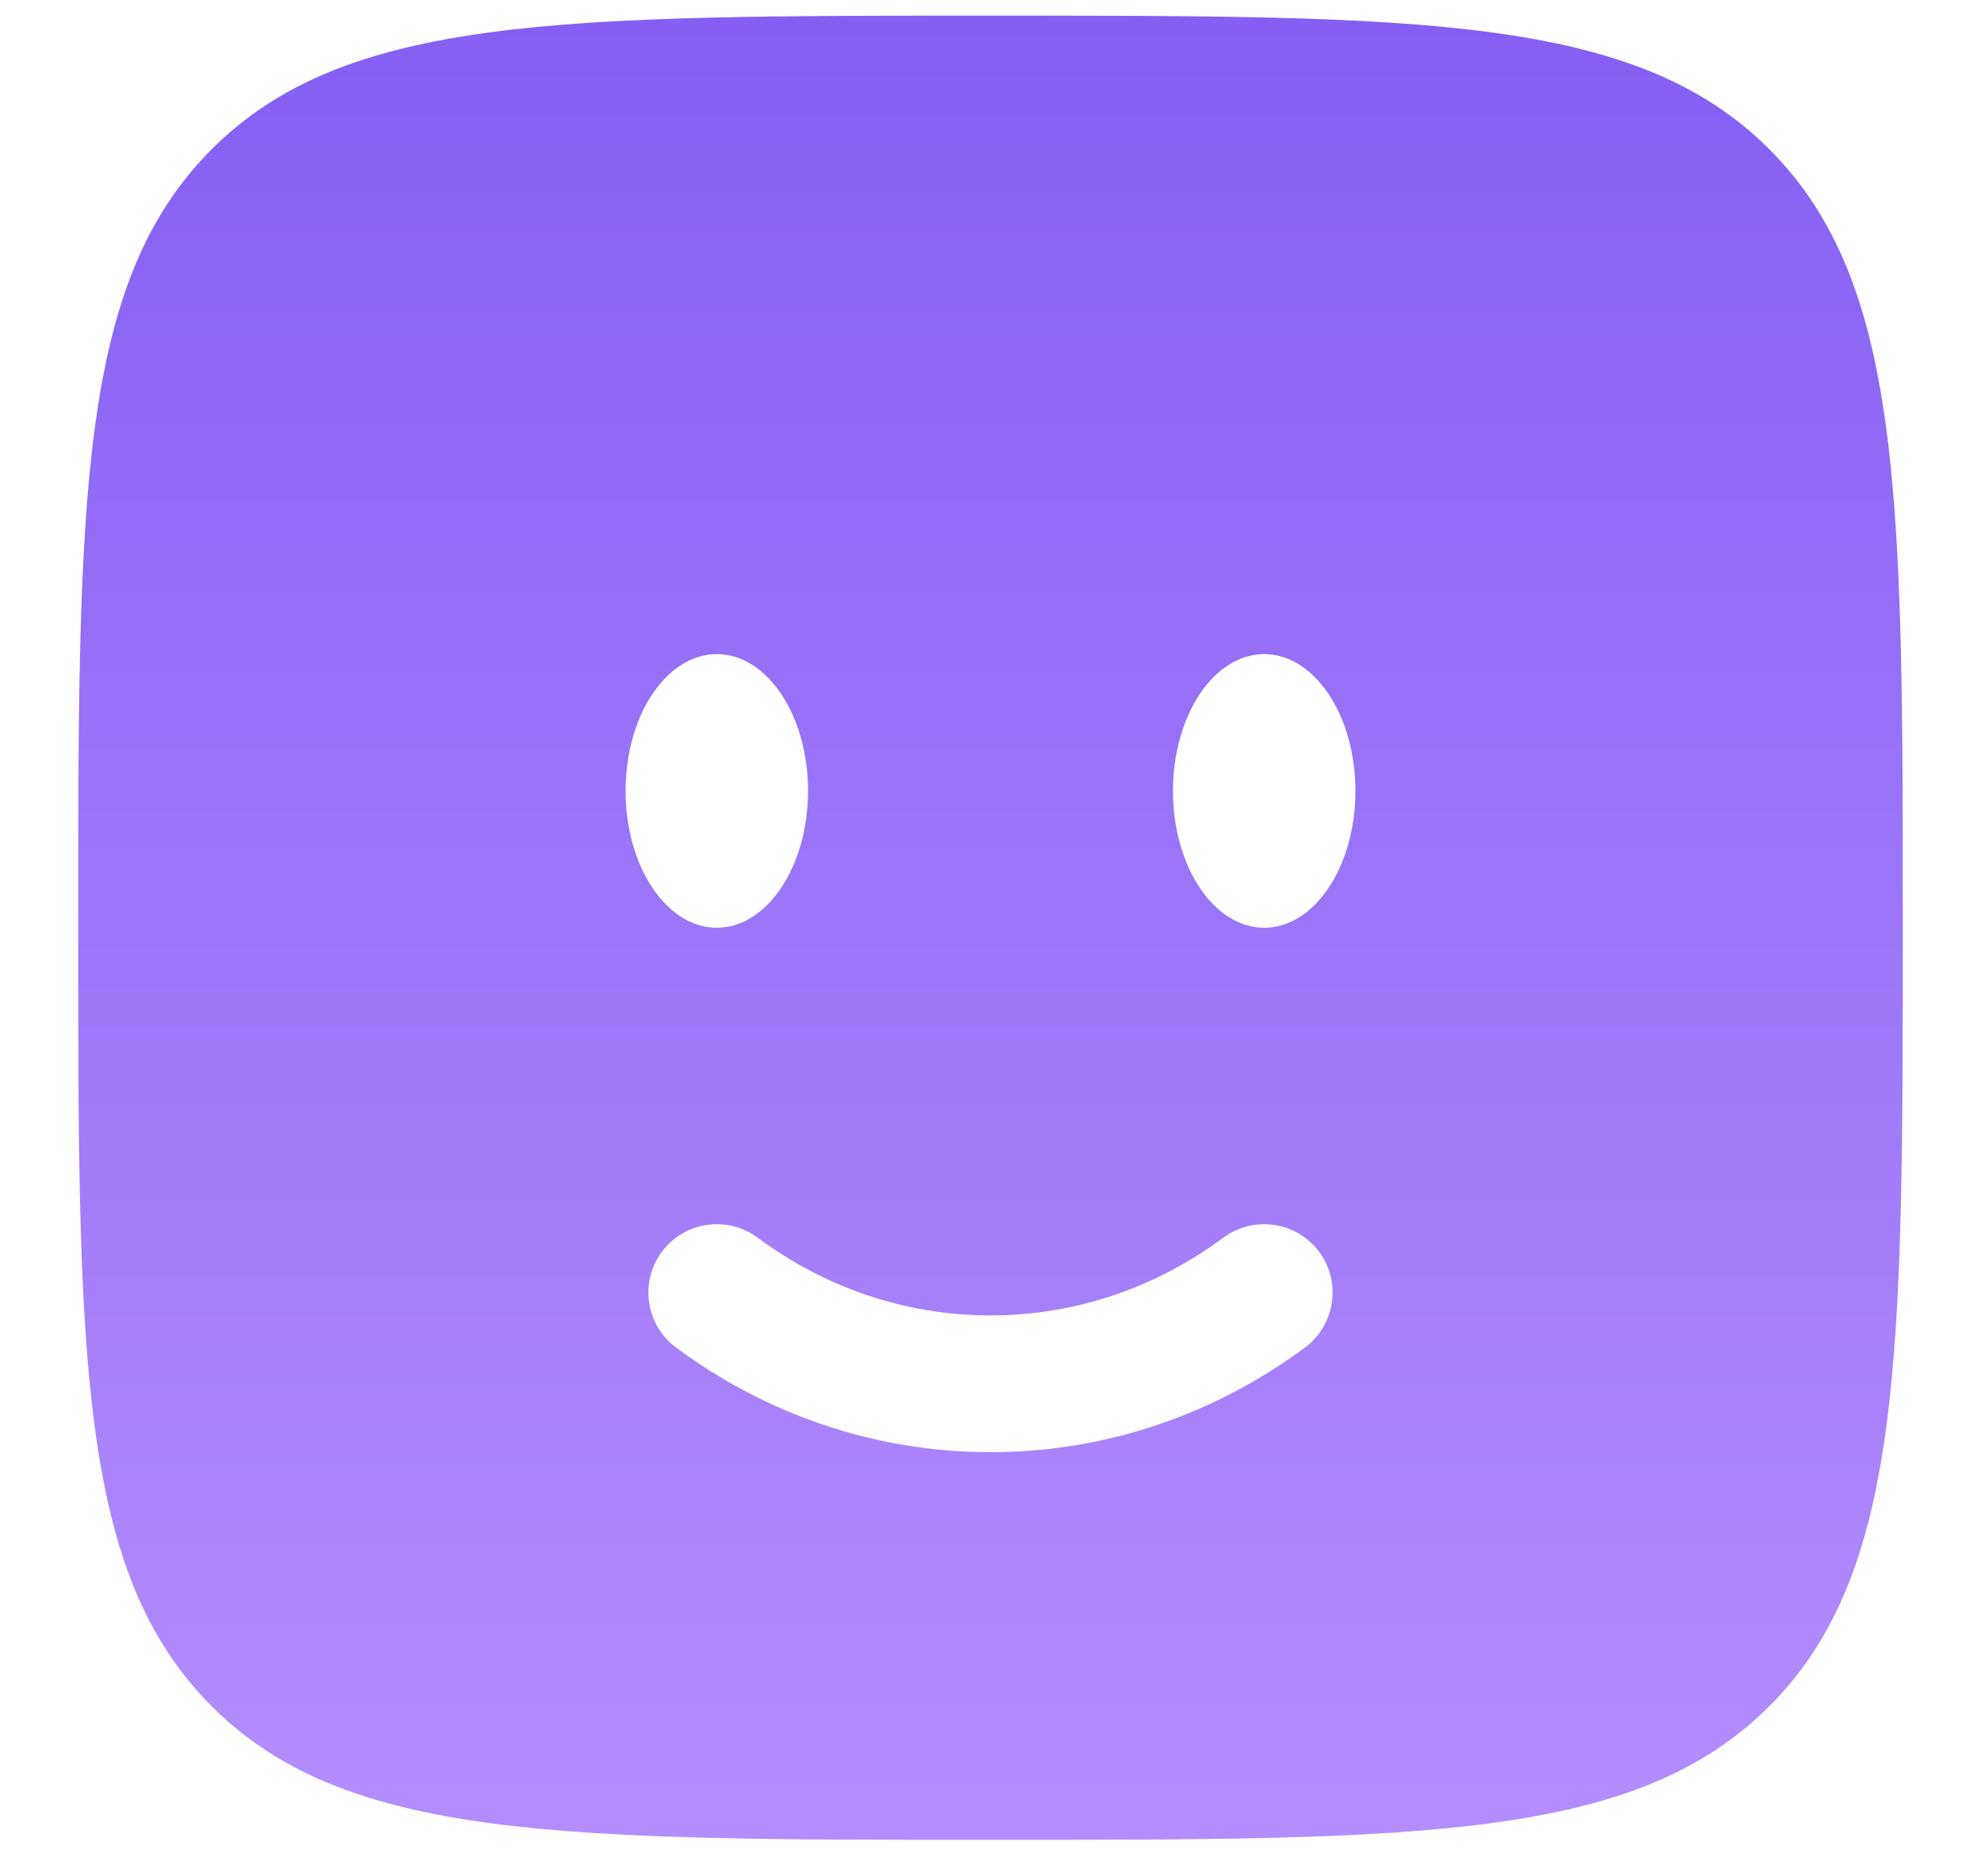 <svg width="19" height="18" viewBox="0 0 19 18" fill="none" xmlns="http://www.w3.org/2000/svg">
<path fill-rule="evenodd" clip-rule="evenodd" d="M2.031 1.431C0.75 2.713 0.75 4.775 0.75 8.9C0.75 13.025 0.75 15.087 2.031 16.369C3.313 17.65 5.375 17.65 9.5 17.65C13.625 17.65 15.687 17.65 16.969 16.369C18.25 15.087 18.25 13.025 18.25 8.9C18.25 4.775 18.25 2.713 16.969 1.431C15.687 0.15 13.625 0.15 9.5 0.15C5.375 0.15 3.313 0.15 2.031 1.431ZM12.125 8.9C12.608 8.9 13 8.312 13 7.587C13 6.863 12.608 6.275 12.125 6.275C11.642 6.275 11.25 6.863 11.25 7.587C11.25 8.312 11.642 8.9 12.125 8.9ZM7.75 7.587C7.75 8.312 7.358 8.9 6.875 8.9C6.392 8.9 6 8.312 6 7.587C6 6.863 6.392 6.275 6.875 6.275C7.358 6.275 7.75 6.863 7.75 7.587ZM6.348 12.009C6.564 11.718 6.975 11.657 7.266 11.873C7.903 12.345 8.672 12.619 9.5 12.619C10.328 12.619 11.097 12.345 11.734 11.873C12.025 11.657 12.436 11.718 12.652 12.009C12.868 12.3 12.807 12.711 12.516 12.927C11.665 13.558 10.624 13.931 9.5 13.931C8.376 13.931 7.335 13.558 6.484 12.927C6.193 12.711 6.132 12.3 6.348 12.009Z" fill="url(#paint0_linear_981_268)"/>
<defs>
<linearGradient id="paint0_linear_981_268" x1="9.5" y1="0.15" x2="9.5" y2="17.65" gradientUnits="userSpaceOnUse">
<stop stop-color="#855FF3"/>
<stop offset="1" stop-color="#B48DFD"/>
</linearGradient>
</defs>
</svg>
